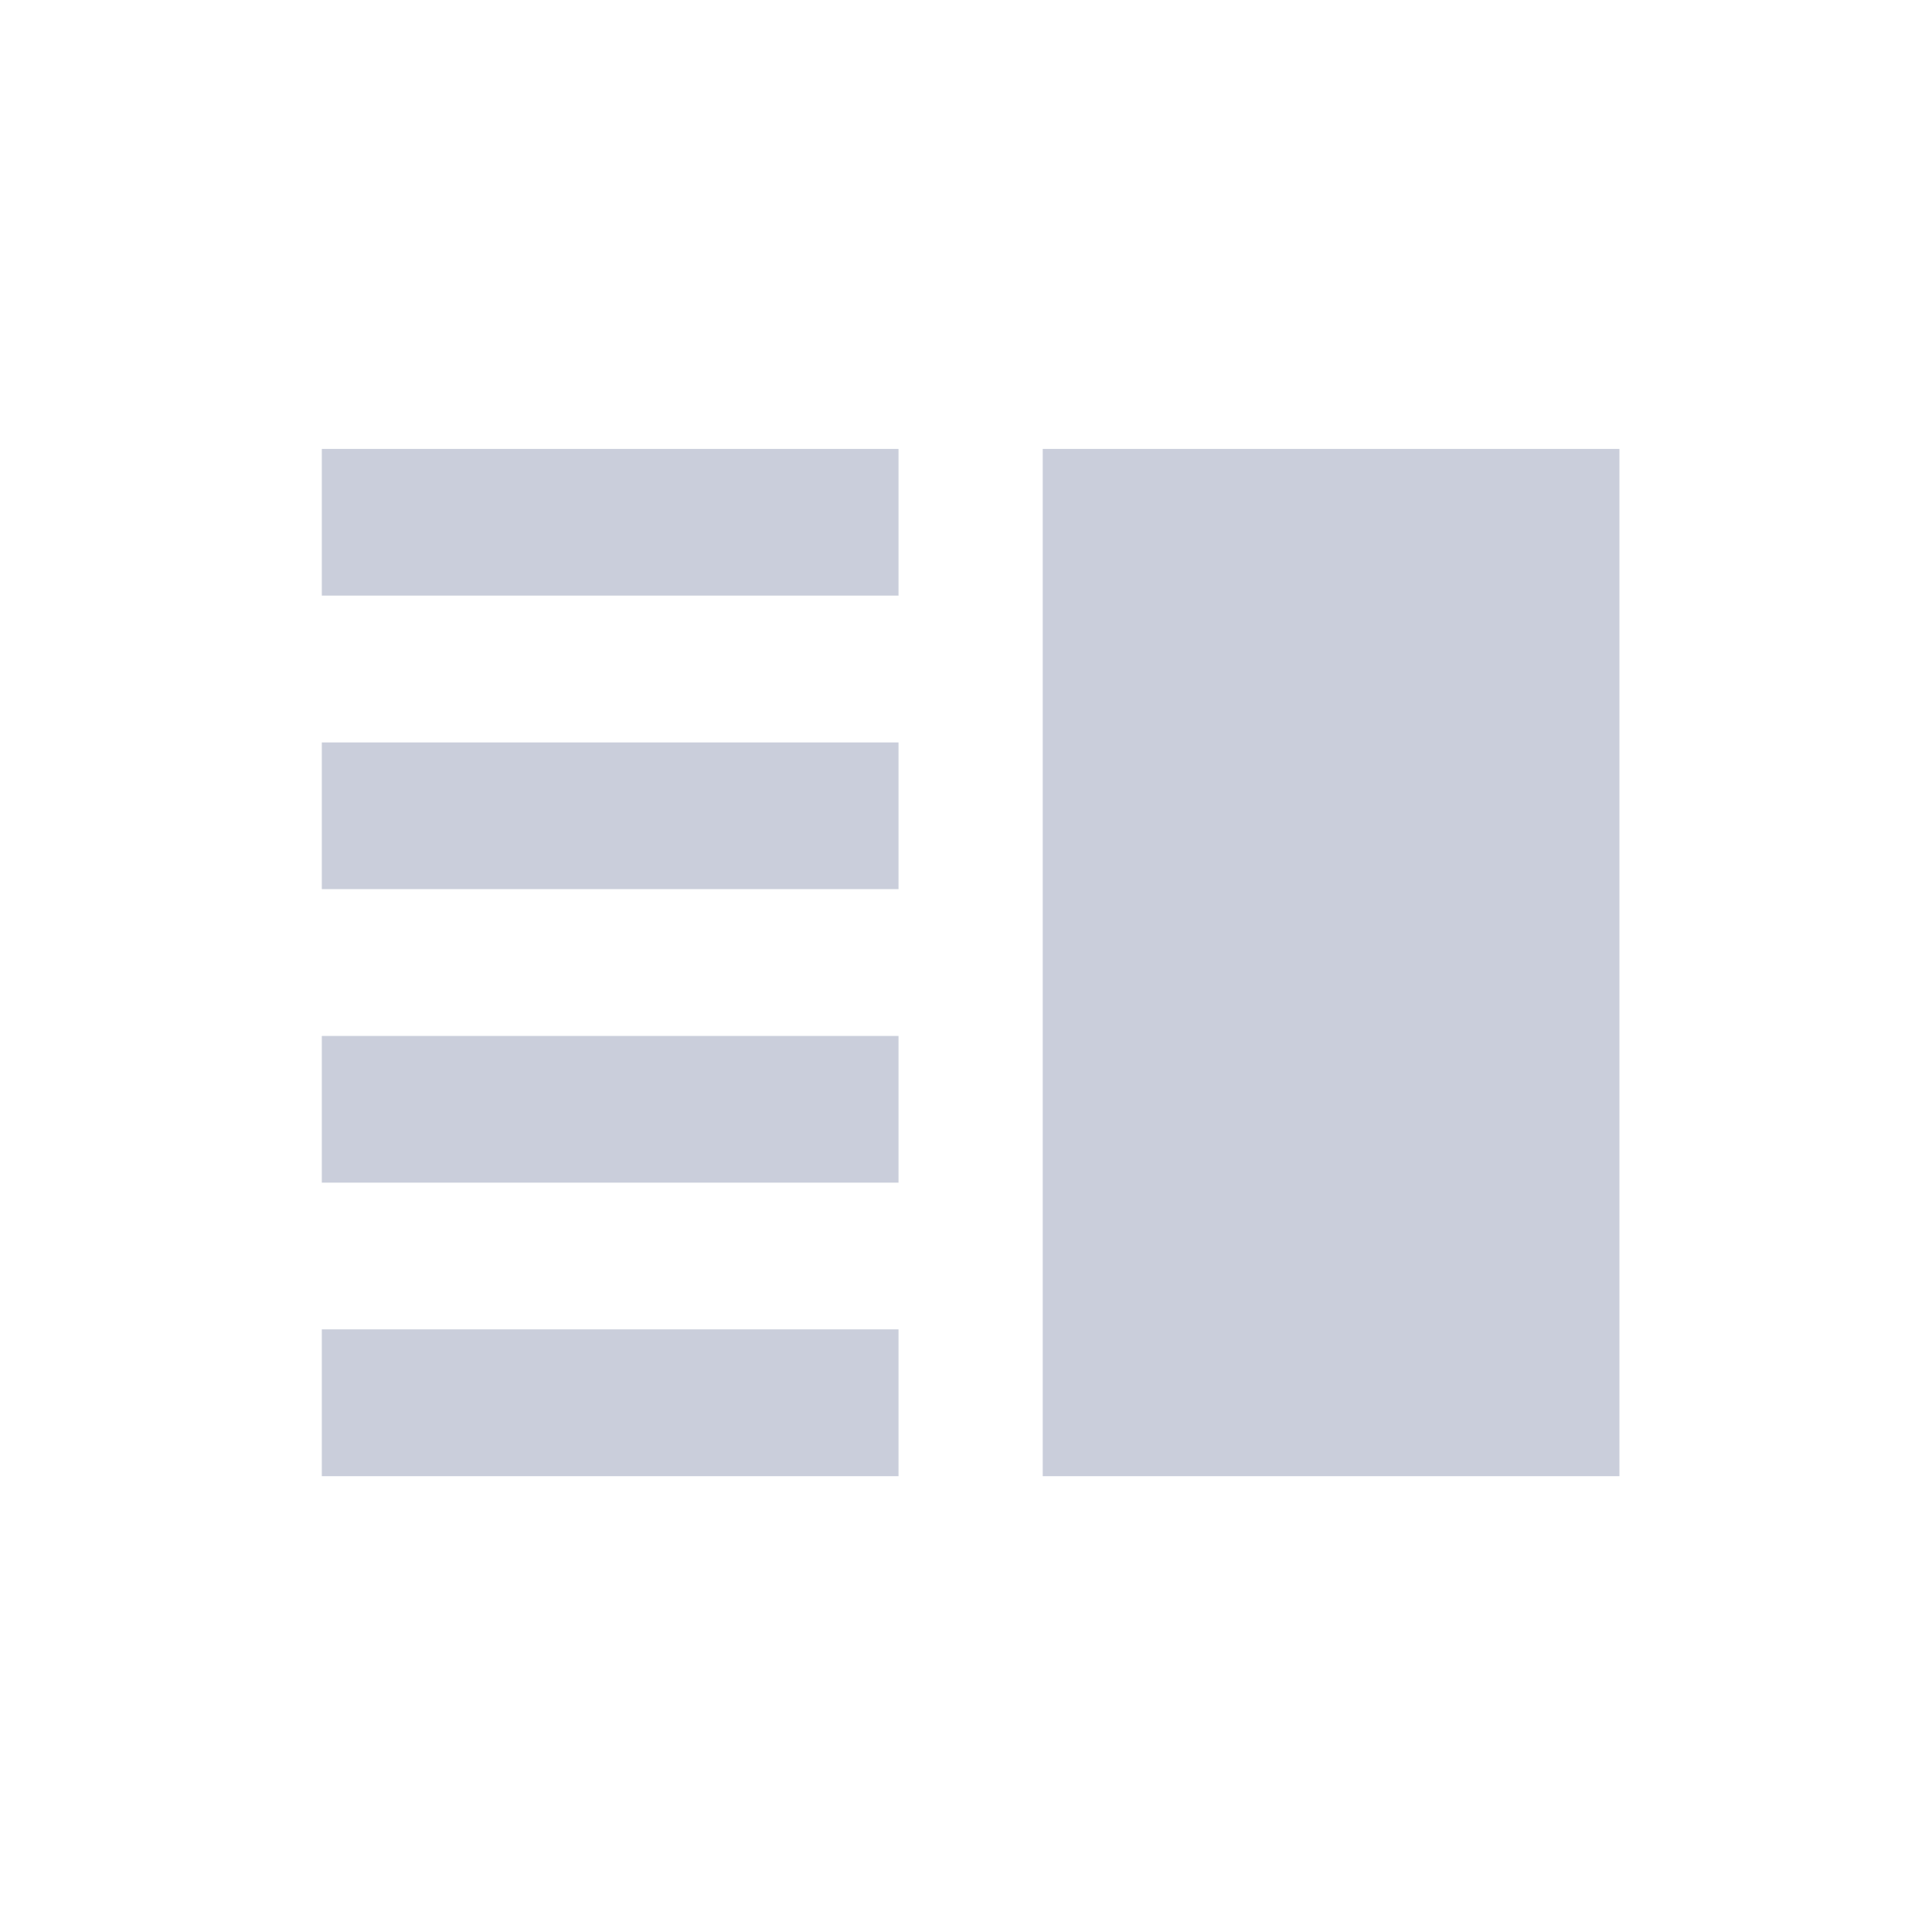 <svg width="14" height="14" viewBox="0 0 14 14" fill="none" xmlns="http://www.w3.org/2000/svg">
<path fill-rule="evenodd" clip-rule="evenodd" d="M2.332 3.253V4.316H6.511V3.253H2.332ZM6.511 6.443H2.332V5.38H6.511V6.443ZM2.332 8.57H6.511V7.507H2.332V8.57ZM2.332 10.697H6.511V9.633H2.332V10.697ZM11.735 3.253H7.556V10.697H11.735V3.253Z" fill="#CACEDB"/>
</svg>
